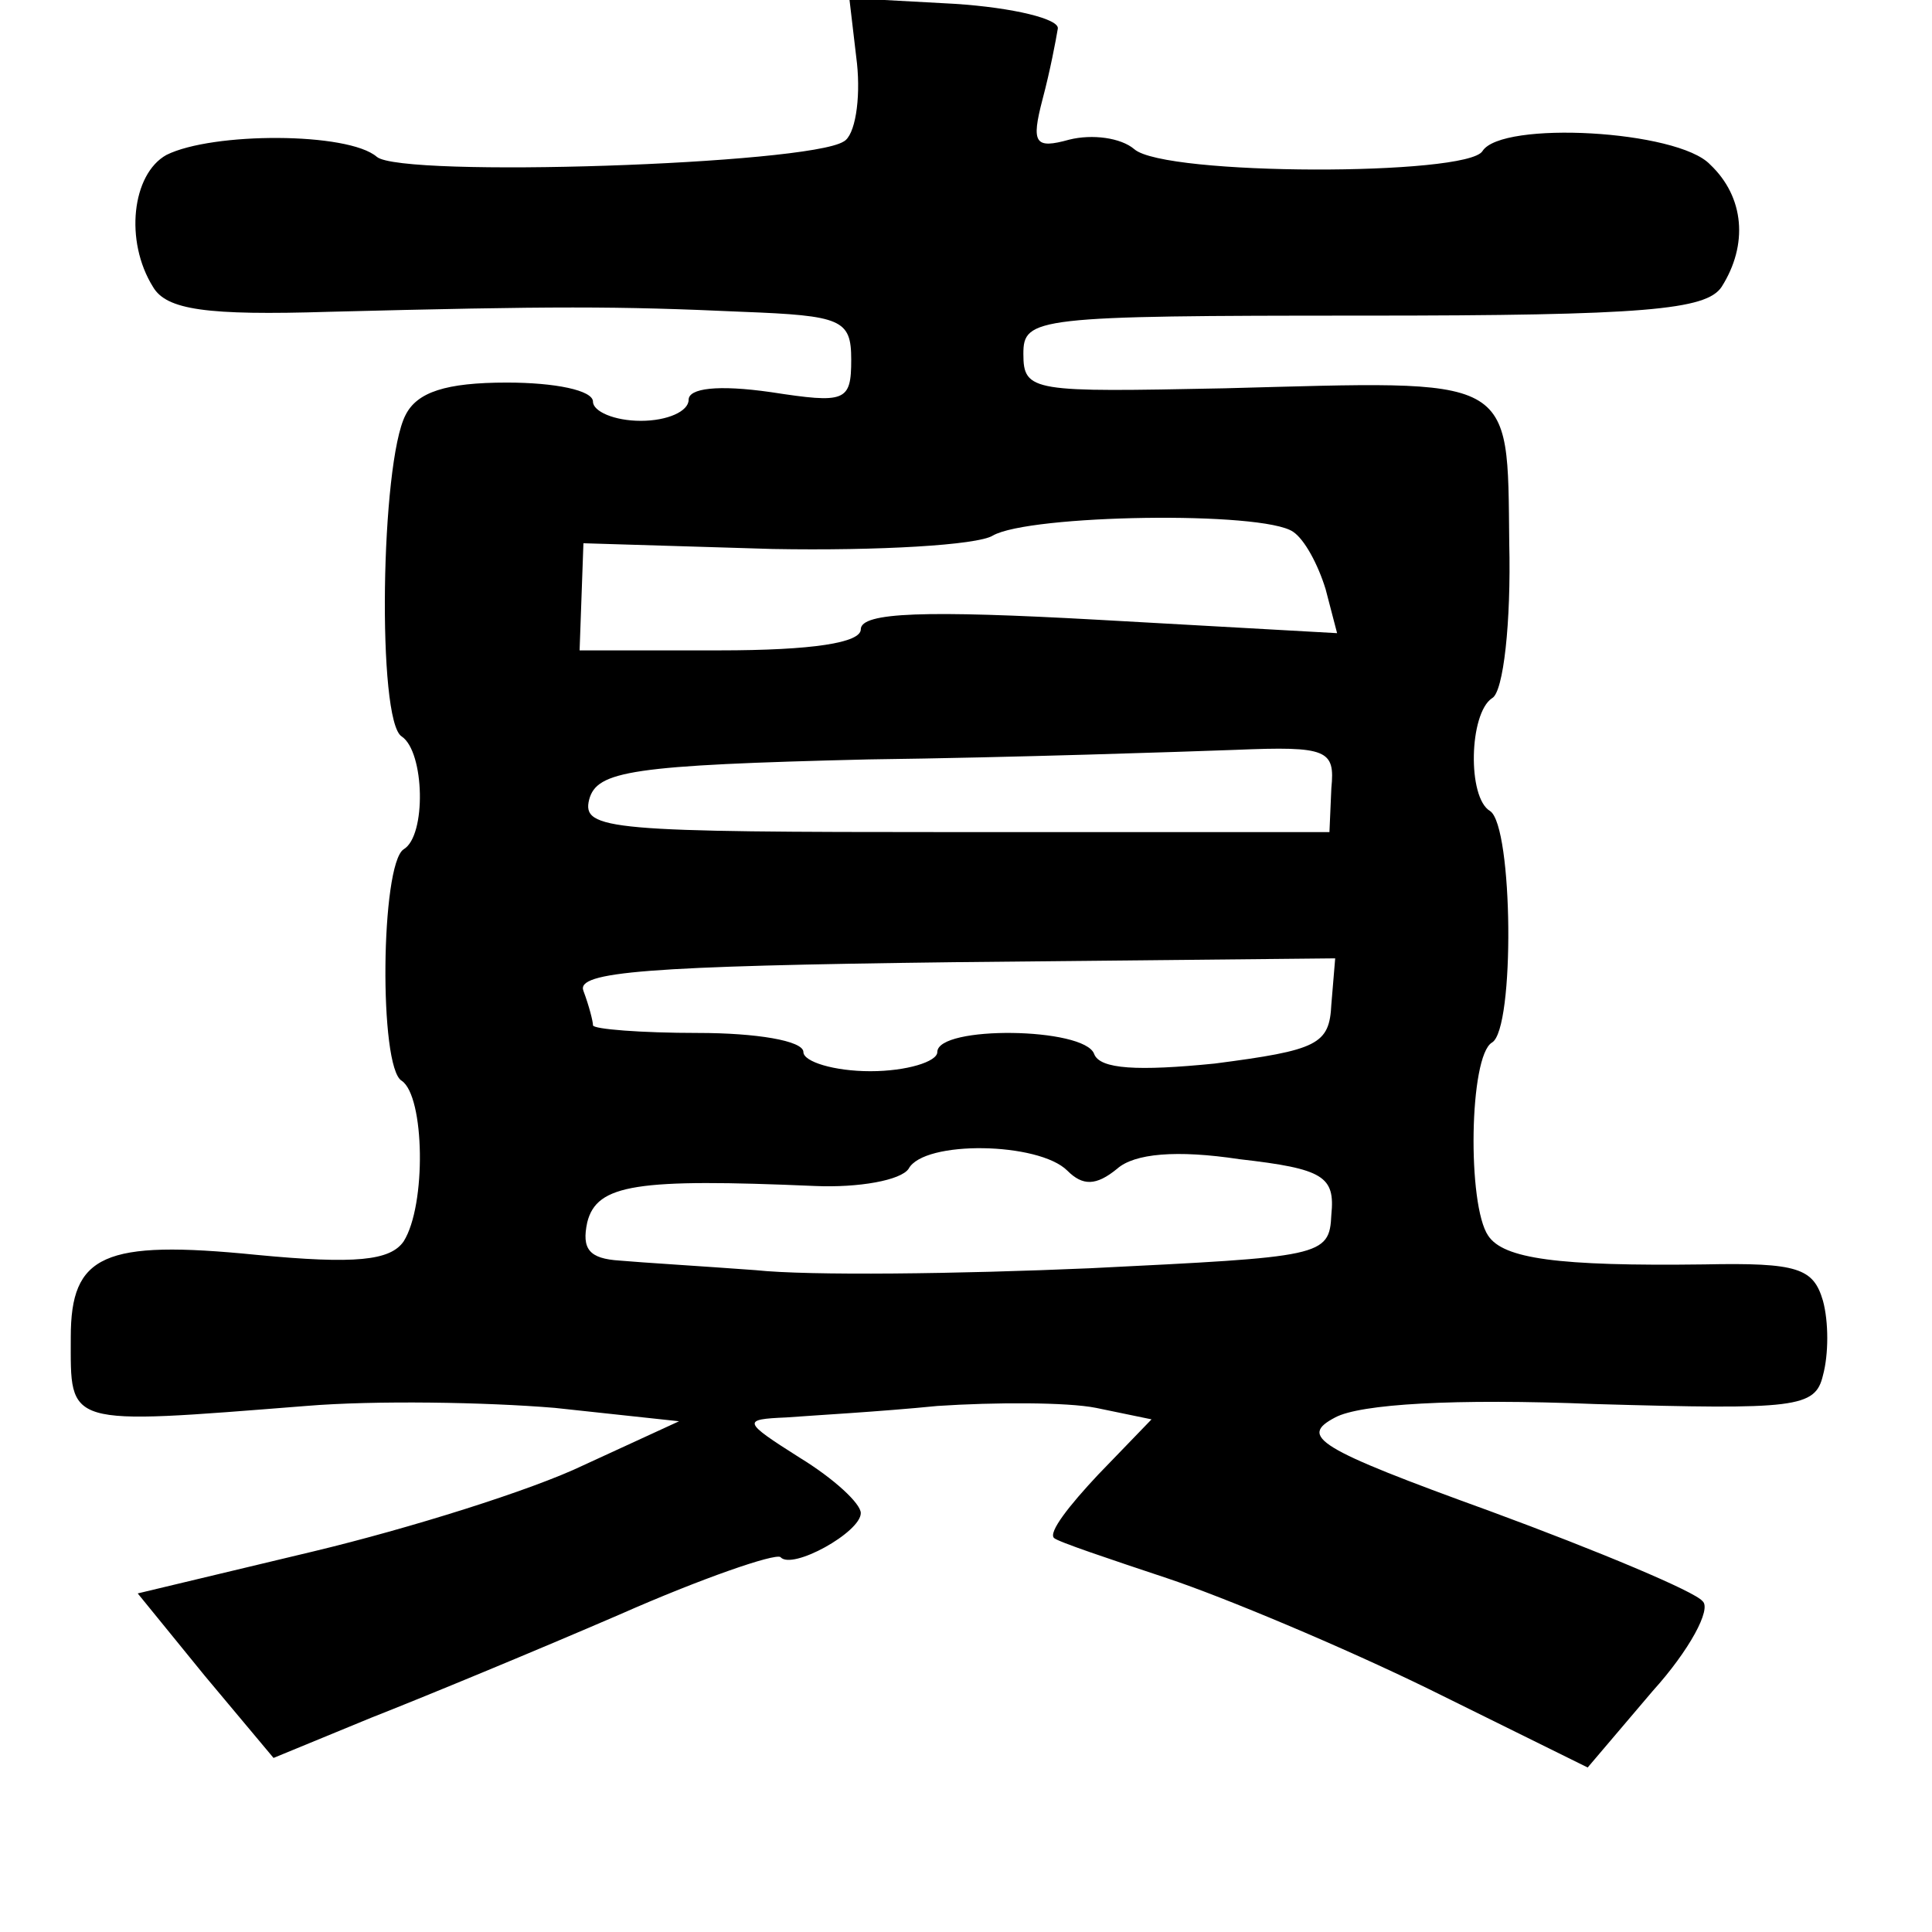 <?xml version="1.0" standalone="no"?>
<!DOCTYPE svg PUBLIC "-//W3C//DTD SVG 20010904//EN"
 "http://www.w3.org/TR/2001/REC-SVG-20010904/DTD/svg10.dtd">
<svg version="1.0" xmlns="http://www.w3.org/2000/svg"
 width="101pt" height="101pt" viewBox="0 0 101 101"
 preserveAspectRatio="xMidYMid meet">
<g transform="translate(0,101) scale(0.1,-0.1)"
fill="#000000" stroke="none">
<path d="M448 977 c2 -19 -1 -38 -7 -41 -19 -12 -231 -19 -244 -8 -15 13 -86
13 -110 1 -18 -10 -22 -45 -7 -69 7 -12 28 -15 92 -13 118 3 150 3 216 0 52
-2 57 -4 57 -25 0 -22 -3 -23 -42 -17 -28 4 -43 2 -43 -4 0 -6 -11 -11 -25
-11 -14 0 -25 5 -25 10 0 6 -20 10 -45 10 -32 0 -47 -5 -53 -17 -13 -25 -15
-160 -2 -168 12 -8 13 -52 1 -59 -12 -8 -13 -114 -1 -121 12 -8 13 -65 1 -84
-7 -10 -25 -12 -77 -7 -80 8 -97 0 -97 -43 0 -47 -4 -46 123 -36 36 3 94 2
130 -1 l65 -7 -50 -23 c-27 -13 -91 -33 -141 -45 l-92 -22 35 -43 36 -43 51
21 c28 11 86 35 130 54 43 19 81 32 84 30 6 -7 42 13 42 23 0 5 -14 18 -32 29
-30 19 -30 20 -7 21 13 1 49 3 79 6 30 2 68 2 83 -1 l29 -6 -28 -29 c-15 -16
-26 -30 -23 -33 2 -2 29 -11 59 -21 30 -10 92 -36 137 -58 l83 -41 34 40 c19
21 31 43 26 47 -4 5 -54 26 -111 47 -91 33 -100 39 -81 49 13 7 62 10 136 7
105 -3 115 -2 119 15 3 11 3 28 0 39 -5 17 -13 20 -62 19 -77 -1 -105 3 -113
15 -11 16 -10 94 2 101 12 7 11 113 -1 121 -12 7 -11 51 1 59 6 3 10 40 9 81
-1 89 4 85 -149 81 -100 -2 -105 -2 -105 18 0 19 6 20 178 20 147 0 179 3 187
15 14 22 12 47 -6 64 -17 18 -109 23 -119 7 -8 -13 -166 -13 -182 1 -7 6 -22
8 -34 5 -18 -5 -20 -2 -14 21 4 15 7 31 8 37 1 5 -23 11 -54 13 l-55 3 4 -34z
m228 -245 c6 -4 13 -17 17 -30 l6 -23 -125 7 c-90 5 -124 4 -124 -5 0 -7 -25
-11 -74 -11 l-73 0 1 28 1 28 99 -3 c55 -1 107 2 115 7 19 11 141 13 157 2z
m20 -134 l-1 -23 -196 0 c-180 0 -195 1 -191 17 4 15 22 18 146 21 77 1 164 4
192 5 48 2 52 0 50 -20z m0 -113 c-1 -21 -7 -24 -61 -31 -40 -4 -60 -3 -63 5
-5 14 -82 15 -82 1 0 -5 -16 -10 -35 -10 -19 0 -35 5 -35 10 0 6 -25 10 -55
10 -30 0 -55 2 -55 4 0 2 -2 10 -5 18 -4 10 33 13 194 15 l199 2 -2 -24z
m-138 -87 c8 -8 15 -8 26 1 9 8 31 10 64 5 44 -5 50 -9 48 -29 -1 -22 -5 -22
-126 -28 -69 -3 -147 -4 -175 -1 -27 2 -60 4 -71 5 -16 1 -20 6 -17 20 5 20
26 23 119 19 23 -1 45 3 49 9 8 15 68 14 83 -1z"/>
</g>
</svg>
